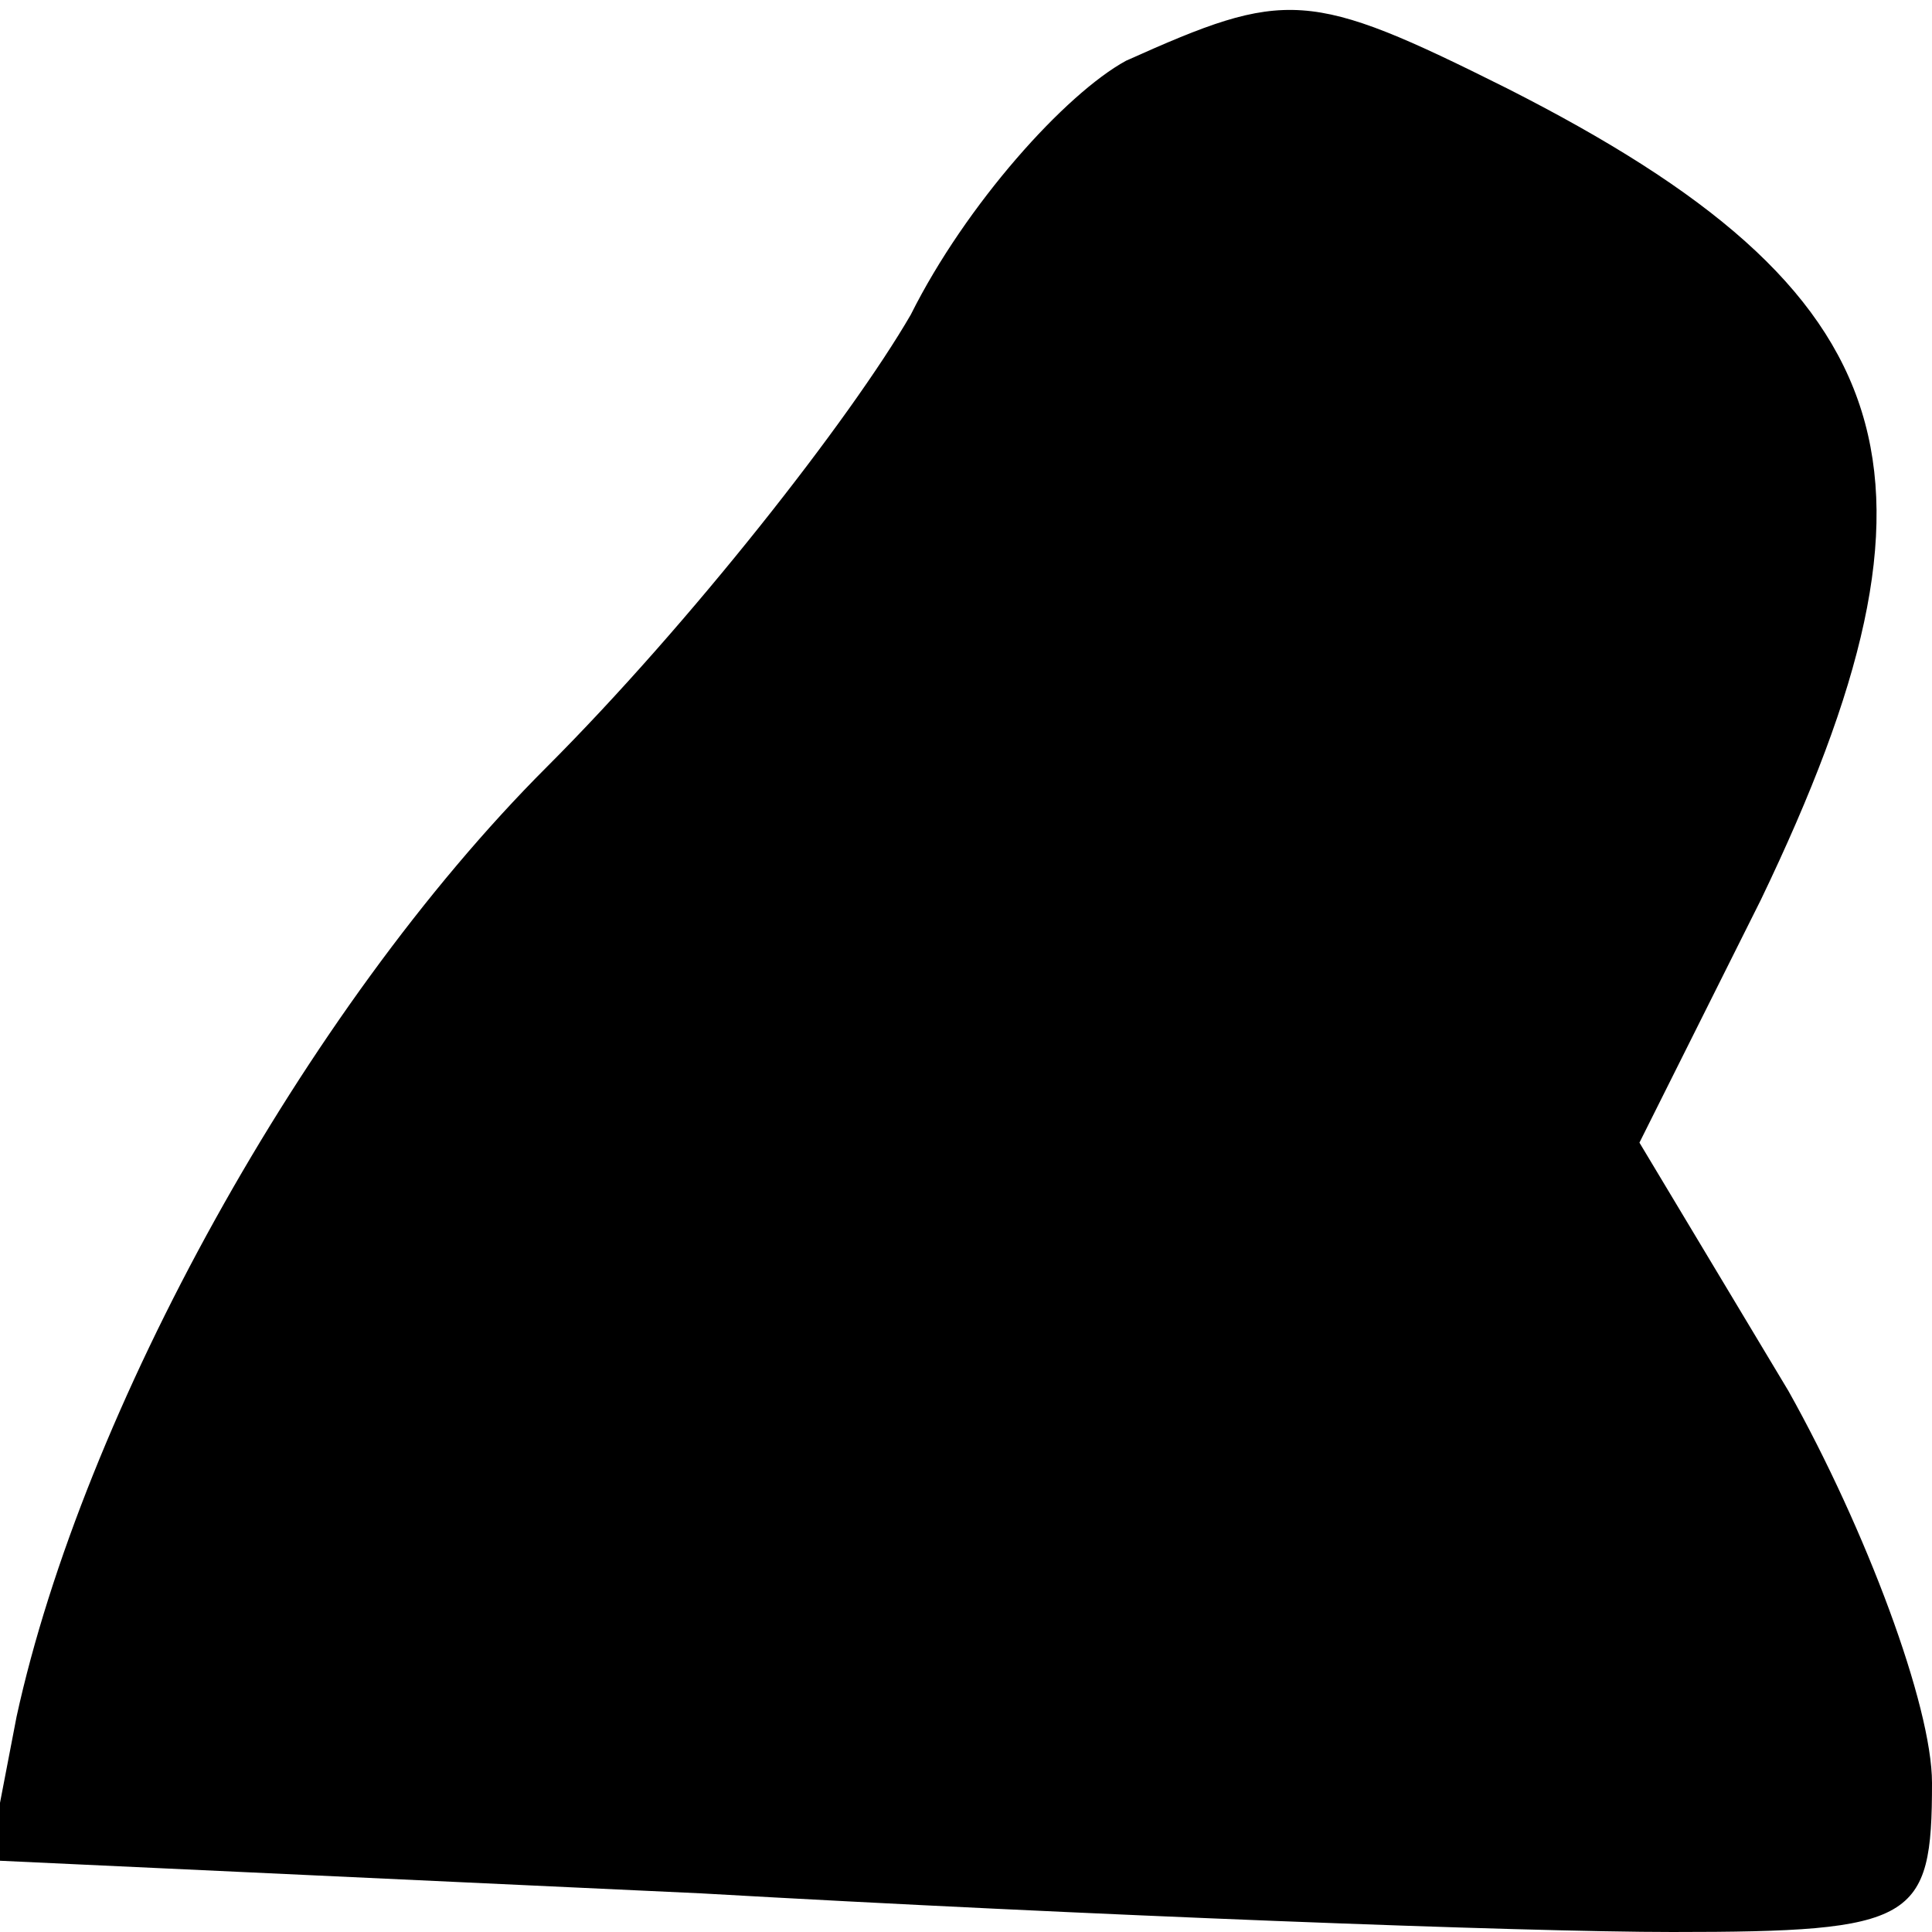 <?xml version="1.0" standalone="no"?>
<!DOCTYPE svg PUBLIC "-//W3C//DTD SVG 20010904//EN"
 "http://www.w3.org/TR/2001/REC-SVG-20010904/DTD/svg10.dtd">
<svg version="1.0" xmlns="http://www.w3.org/2000/svg"
 width="35pt" height="35pt" viewBox="0 0 35 35"
 preserveAspectRatio="xMidYMid meet">
<g transform="translate(0,35) scale(0.1,-0.1)"
fill="#000000" stroke="none">
<path fill="#000000" stroke="none" d="M204 339 c-11 -6 -29 -26 -39 -46 -11
-19 -40 -56 -66 -82 -44 -44 -84 -117 -96 -172 l-5 -26 129 -6 c70 -4 149 -7
176 -7 44 0 47 2 47 27 0 14 -12 46 -26 71 l-27 45 22 44 c37 77 27 110 -46
147 -36 18 -40 18 -69 5z"/>
</g>
</svg>
